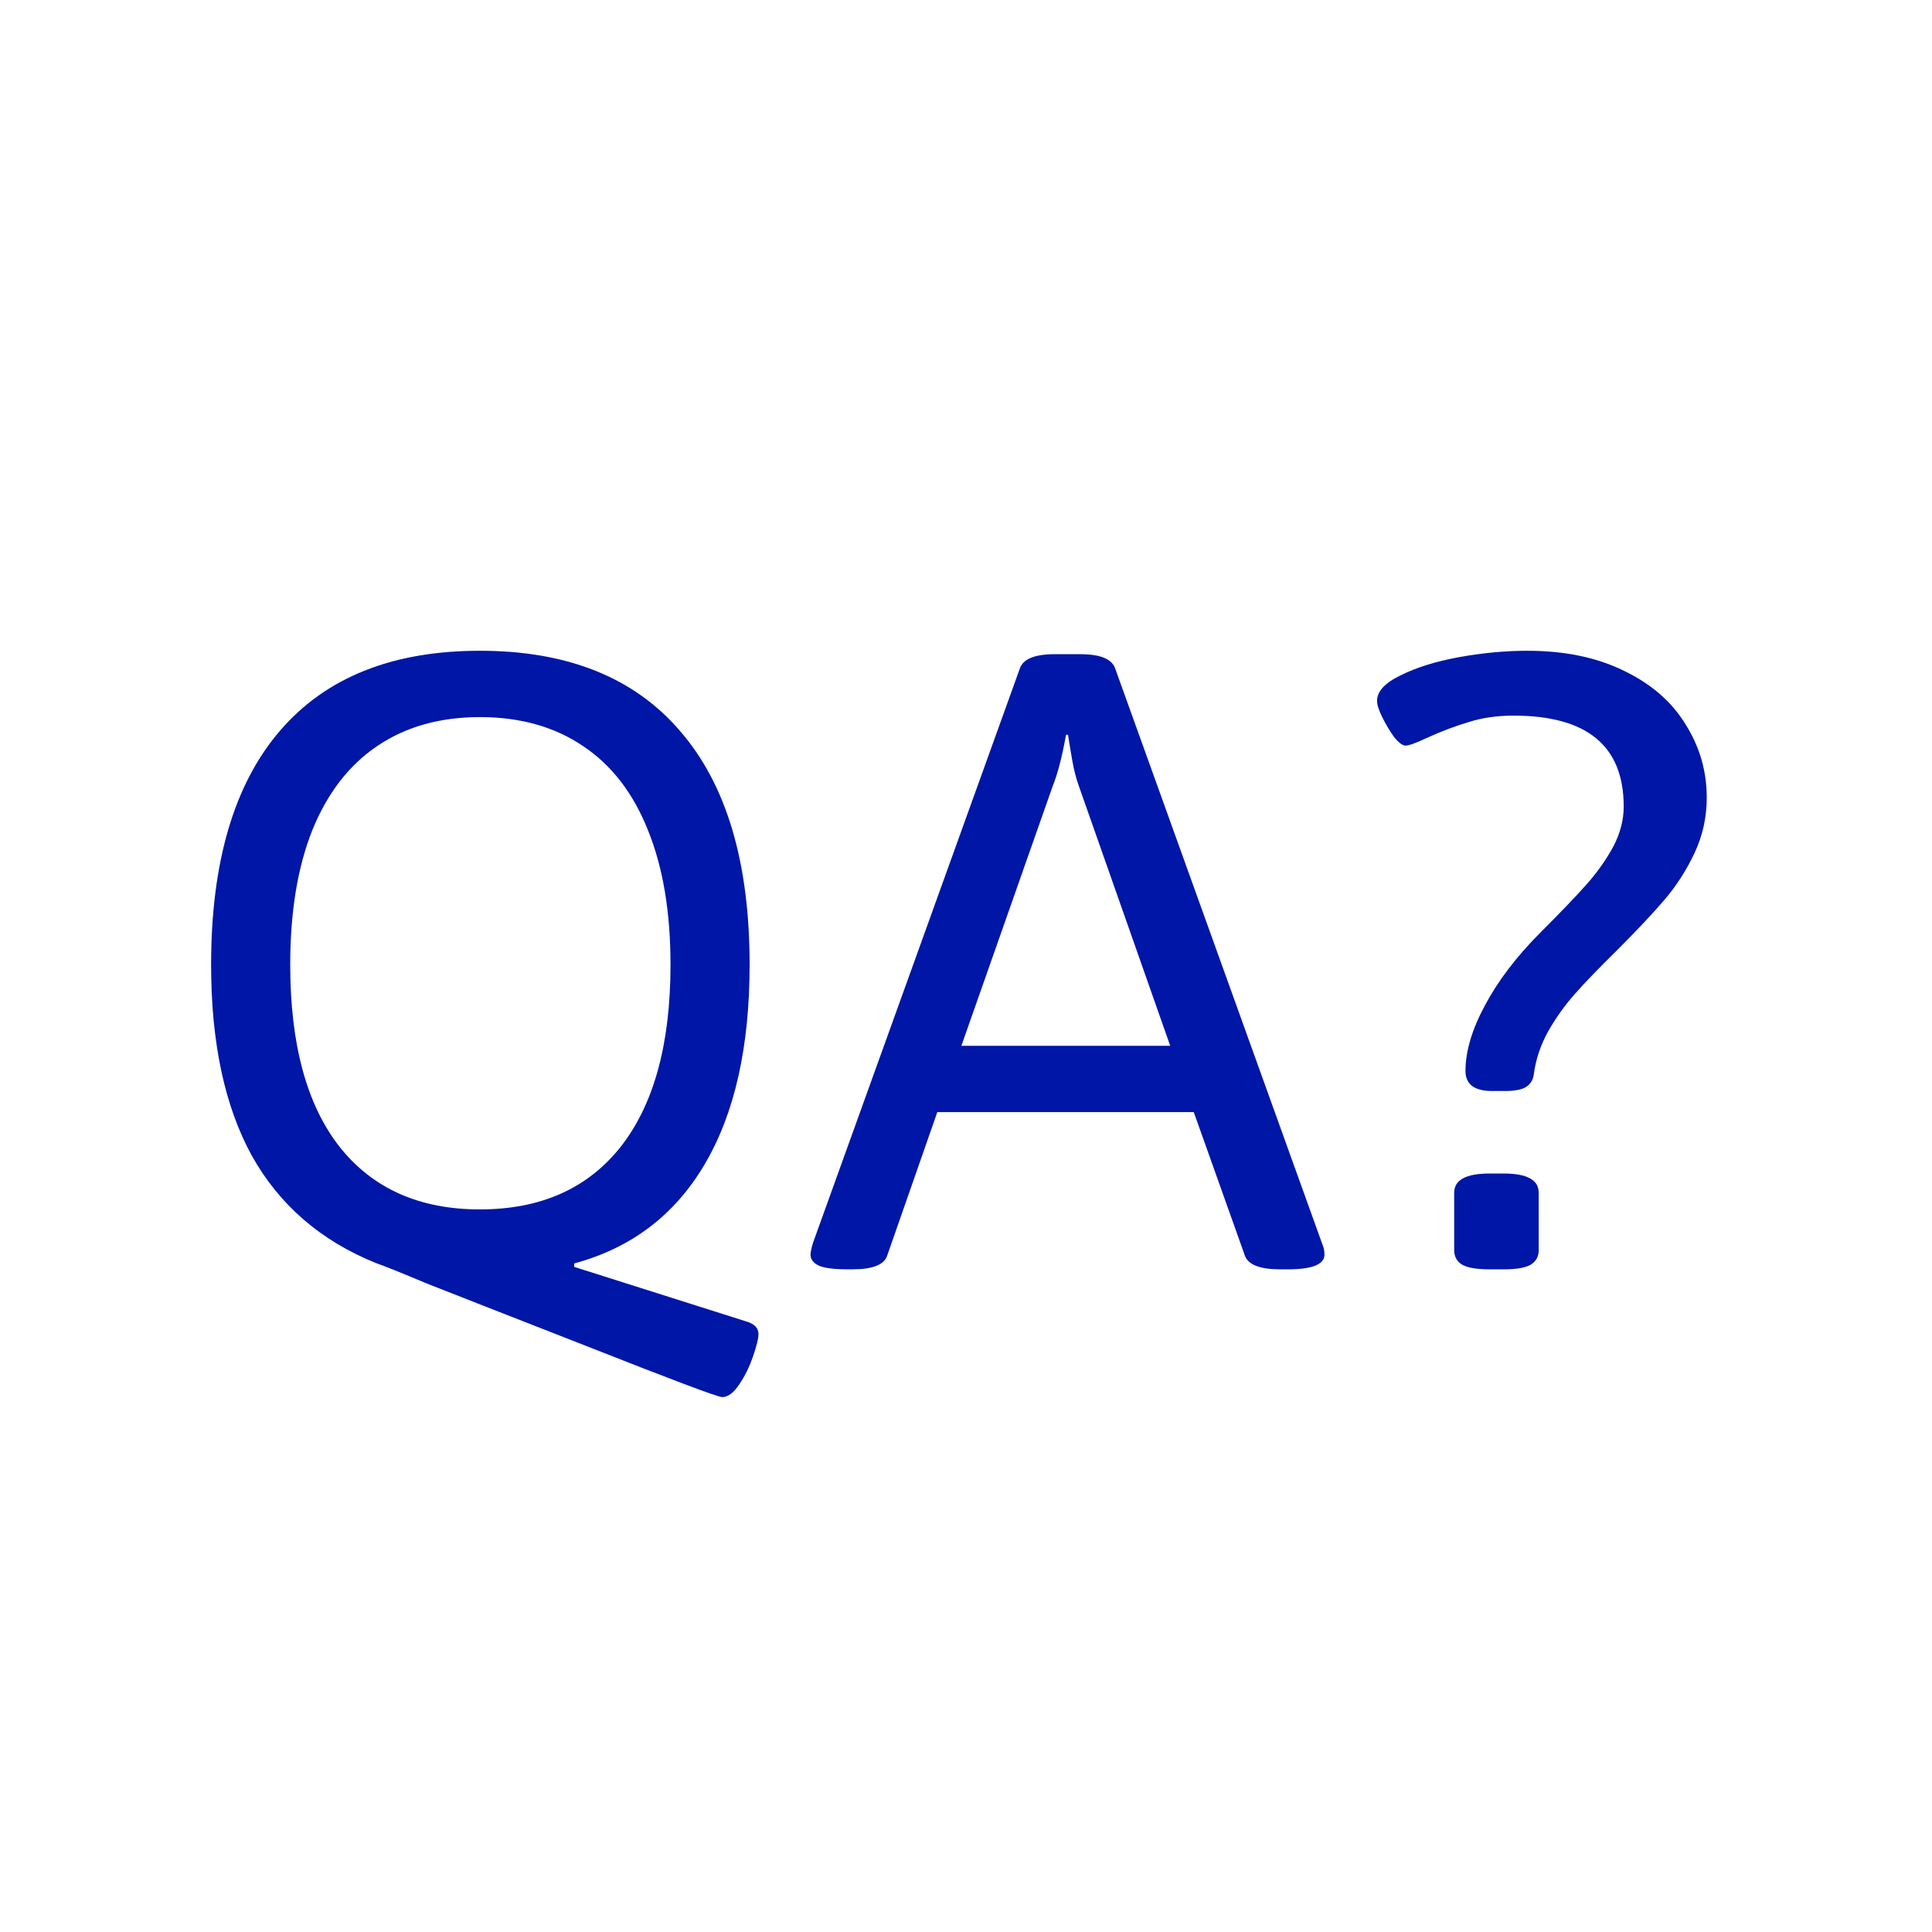 <svg width="96" height="96" viewBox="0 0 96 96" fill="none" xmlns="http://www.w3.org/2000/svg">
<g clip-path="url(#clip0_1_2)">
<path d="M35.881 69.421C35.669 69.421 33.399 68.566 29.069 66.857C24.74 65.165 22.103 64.131 21.159 63.757C19.922 63.236 19.092 62.902 18.669 62.756C15.935 61.649 13.884 59.875 12.517 57.434C11.166 54.976 10.49 51.81 10.49 47.937C10.49 42.842 11.63 38.968 13.908 36.315C16.187 33.662 19.499 32.336 23.845 32.336C28.207 32.336 31.527 33.671 33.806 36.34C36.101 38.993 37.248 42.858 37.248 47.937C37.248 52.038 36.499 55.35 35.002 57.873C33.521 60.38 31.364 62.015 28.532 62.78V62.951L37.077 65.661C37.484 65.775 37.688 65.987 37.688 66.296C37.688 66.507 37.598 66.874 37.419 67.394C37.24 67.915 37.012 68.379 36.735 68.786C36.459 69.209 36.174 69.421 35.881 69.421ZM23.845 60.095C26.872 60.095 29.208 59.053 30.852 56.97C32.495 54.87 33.317 51.859 33.317 47.937C33.317 45.316 32.943 43.086 32.194 41.247C31.462 39.408 30.388 38.016 28.972 37.072C27.556 36.112 25.847 35.632 23.845 35.632C21.859 35.632 20.158 36.112 18.742 37.072C17.342 38.016 16.268 39.408 15.52 41.247C14.787 43.086 14.421 45.316 14.421 47.937C14.421 51.875 15.235 54.886 16.862 56.97C18.506 59.053 20.834 60.095 23.845 60.095ZM42.131 63.073C41.48 63.073 41.008 63.016 40.715 62.902C40.422 62.772 40.275 62.585 40.275 62.341C40.275 62.227 40.316 62.032 40.398 61.755L50.676 33.215C50.839 32.743 51.416 32.507 52.409 32.507H53.679C54.672 32.507 55.249 32.743 55.412 33.215L65.69 61.779C65.772 61.958 65.812 62.145 65.812 62.341C65.812 62.829 65.202 63.073 63.981 63.073H63.615C62.606 63.073 62.02 62.845 61.857 62.39L59.318 55.261H46.574L44.084 62.39C43.938 62.845 43.36 63.073 42.351 63.073H42.131ZM58.147 51.965L53.605 39.05C53.475 38.692 53.37 38.285 53.288 37.829C53.207 37.373 53.133 36.934 53.068 36.511H52.971C52.775 37.601 52.556 38.448 52.312 39.05L47.77 51.965H58.147ZM74.138 54.211C73.259 54.211 72.819 53.877 72.819 53.21C72.819 52.233 73.145 51.143 73.796 49.938C74.447 48.718 75.367 47.513 76.555 46.325C77.547 45.332 78.304 44.543 78.825 43.957C79.346 43.371 79.785 42.753 80.144 42.102C80.502 41.434 80.681 40.759 80.681 40.075C80.681 37.064 78.858 35.559 75.212 35.559C74.398 35.559 73.658 35.664 72.99 35.876C72.323 36.071 71.615 36.34 70.866 36.682C70.345 36.926 70.004 37.048 69.841 37.048C69.694 37.048 69.507 36.91 69.279 36.633C69.068 36.34 68.872 36.014 68.693 35.656C68.514 35.298 68.425 35.022 68.425 34.826C68.425 34.354 68.815 33.931 69.597 33.557C70.378 33.166 71.346 32.865 72.502 32.653C73.674 32.442 74.805 32.336 75.895 32.336C77.751 32.336 79.354 32.67 80.705 33.337C82.056 33.988 83.073 34.875 83.757 35.998C84.457 37.105 84.807 38.317 84.807 39.636C84.807 40.612 84.603 41.532 84.196 42.395C83.789 43.257 83.285 44.038 82.683 44.738C82.097 45.422 81.307 46.26 80.314 47.253C79.468 48.083 78.784 48.791 78.264 49.377C77.759 49.947 77.311 50.573 76.921 51.257C76.546 51.94 76.311 52.648 76.213 53.381C76.18 53.658 76.05 53.869 75.822 54.016C75.611 54.146 75.261 54.211 74.772 54.211H74.138ZM74.016 63.073C73.397 63.073 72.95 63 72.673 62.853C72.396 62.691 72.258 62.447 72.258 62.121V59.265C72.258 58.63 72.844 58.312 74.016 58.312H74.724C75.879 58.312 76.457 58.63 76.457 59.265V62.121C76.457 62.447 76.319 62.691 76.042 62.853C75.765 63 75.326 63.073 74.724 63.073H74.016Z" fill="#0016A7"/>
</g>
<defs>
<clipPath id="clip0_1_2">
<rect width="96" height="96" fill="white"/>
</clipPath>
</defs>
</svg>
